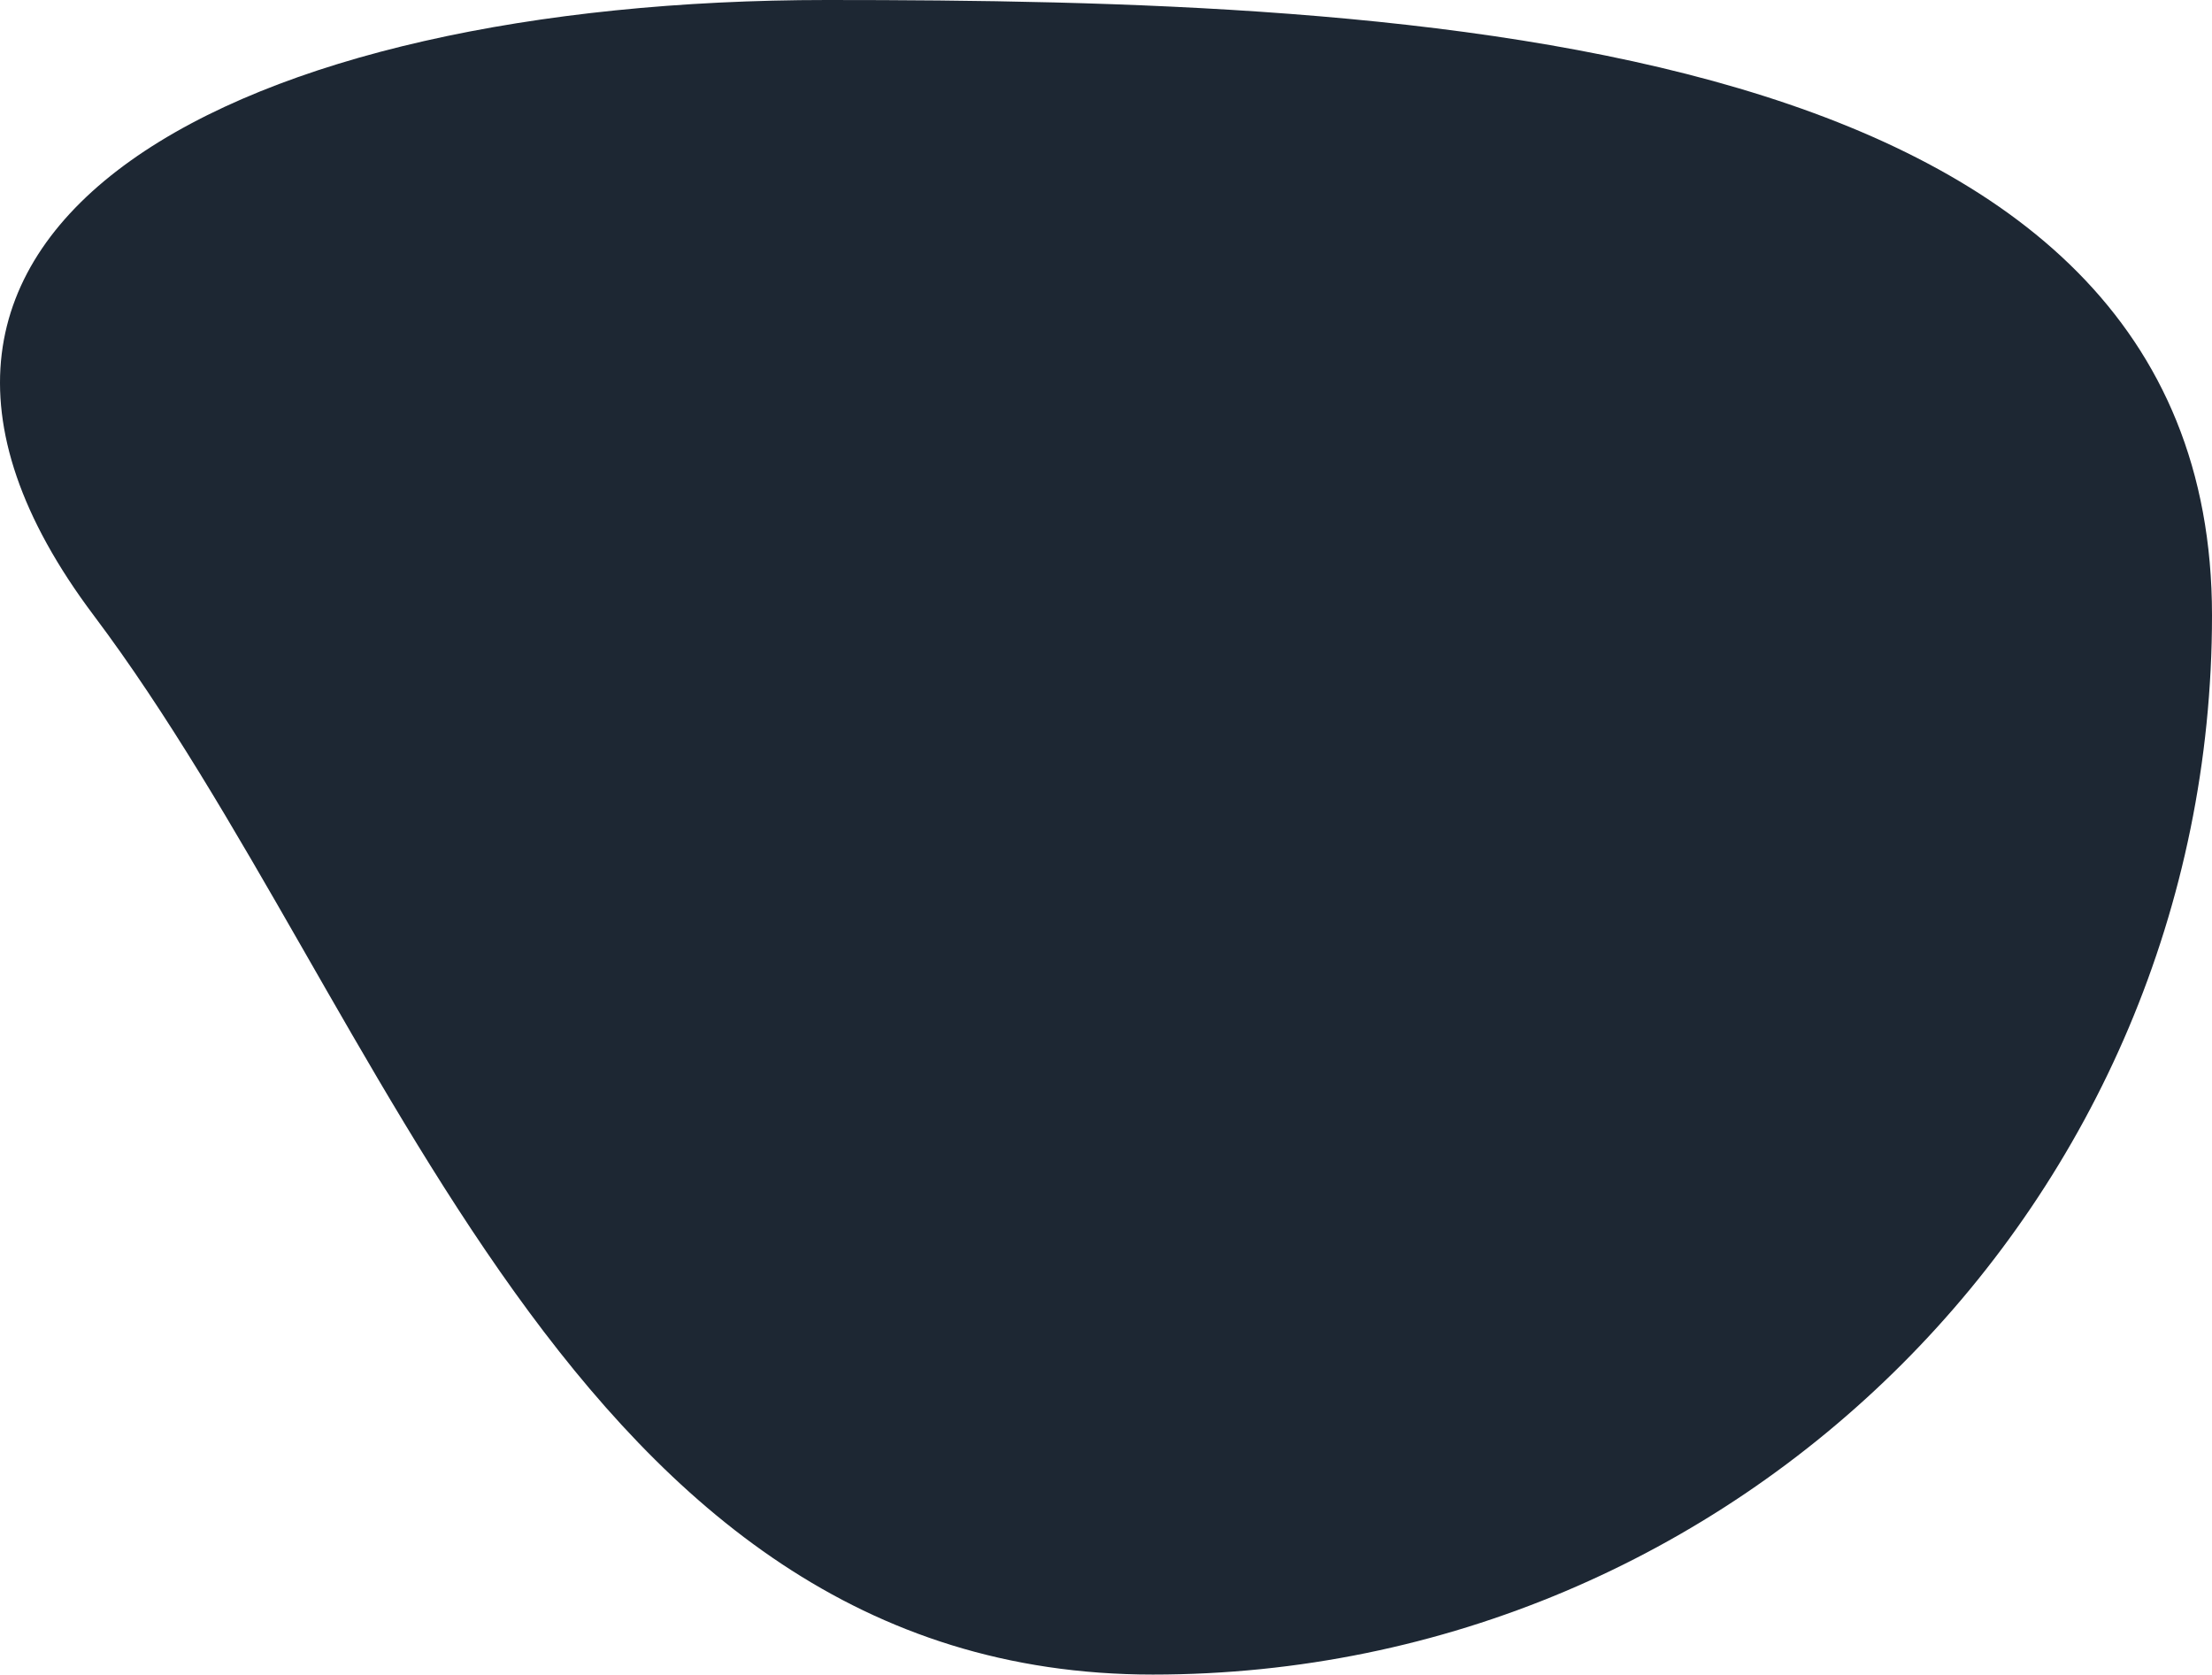 <svg xmlns="http://www.w3.org/2000/svg" width="619.928" height="469.289" viewBox="0 0 619.928 469.289">
  <path id="Oval" d="M216.352,72.861c163.936,0,388.192,8.52,388.192,172.456S471.647,542.149,307.71,542.149,93.444,355.093,10.878,245.317,52.415,72.861,216.352,72.861Z" transform="translate(15.385 -72.861)" fill="#1d2733"/>
</svg>
